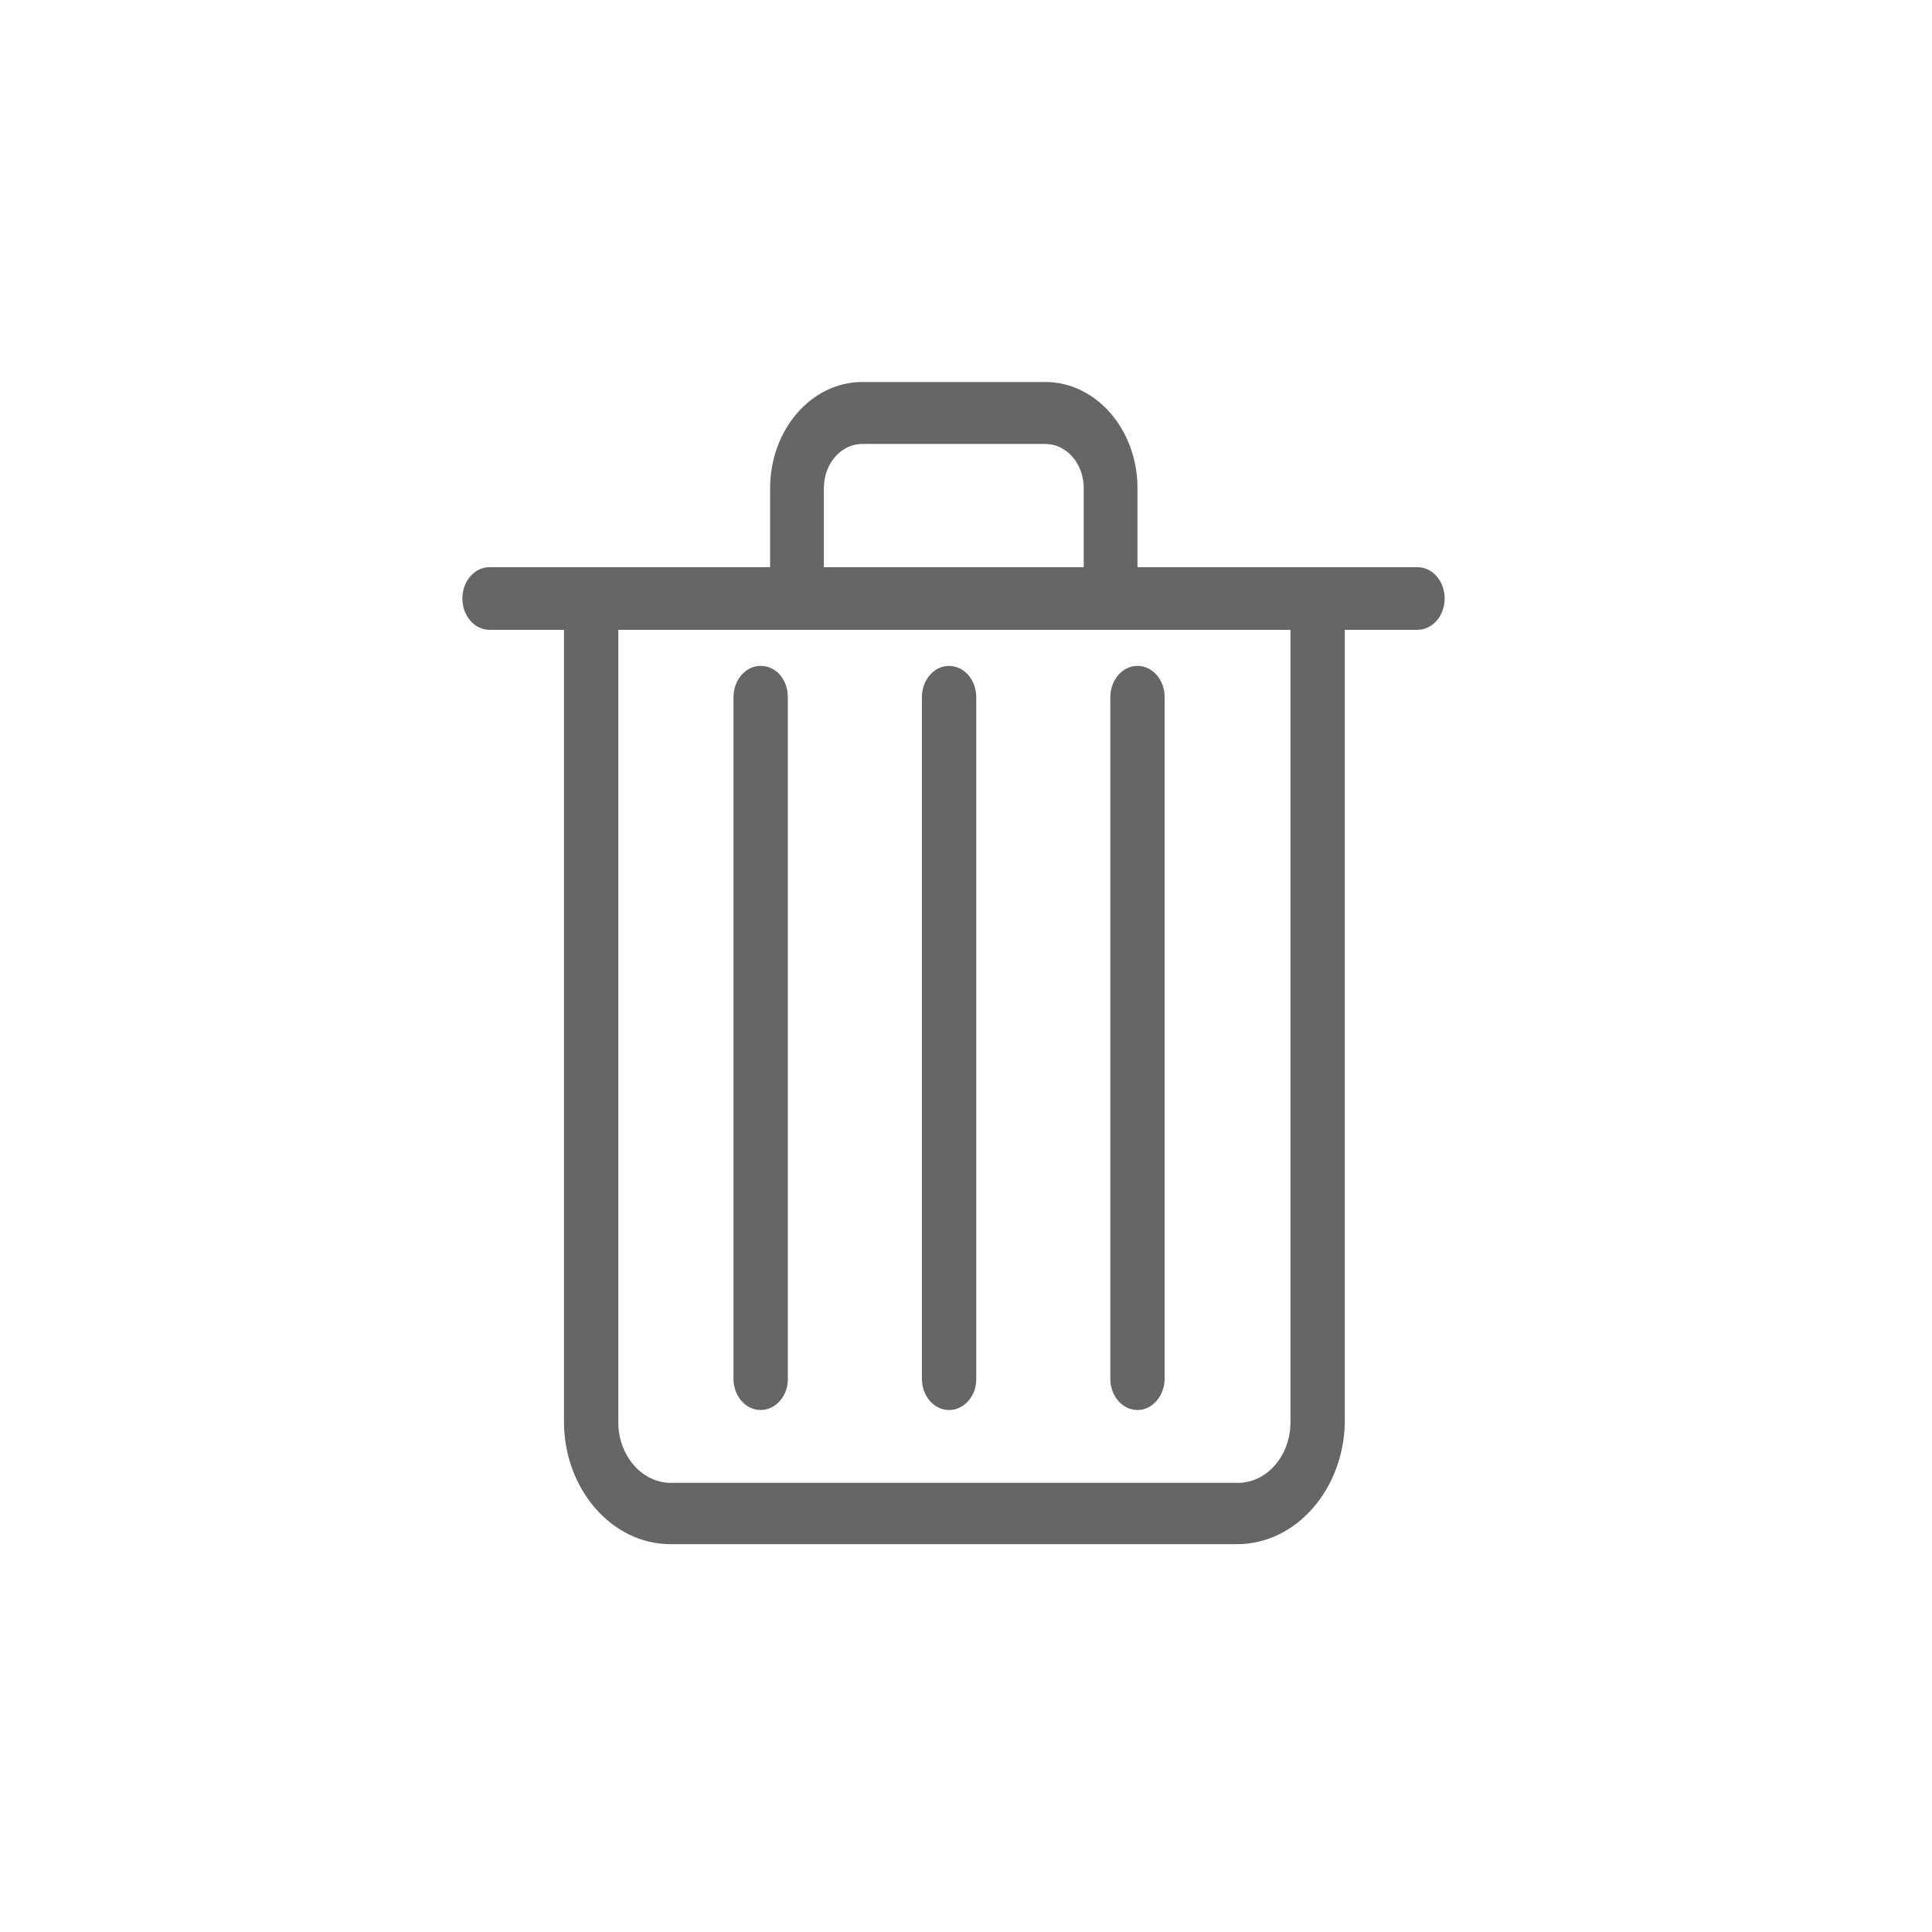 <?xml version="1.0" encoding="UTF-8" standalone="no"?>
<svg
   class="svg-icon"
   style="width: 1em;height: 1em;vertical-align: middle;fill: currentColor;overflow: hidden;"
   viewBox="0 0 1024 1024"
   version="1.1"
   id="svg3106"
   sodipodi:docname="trash.svg"
   inkscape:version="1.2.2 (732a01da63, 2022-12-09)"
   xmlns:inkscape="http://www.inkscape.org/namespaces/inkscape"
   xmlns:sodipodi="http://sodipodi.sourceforge.net/DTD/sodipodi-0.dtd"
   xmlns="http://www.w3.org/2000/svg"
   xmlns:svg="http://www.w3.org/2000/svg">
  <defs
     id="defs3110" />
  <sodipodi:namedview
     id="namedview3108"
     pagecolor="#ffffff"
     bordercolor="#000000"
     borderopacity="0.25"
     inkscape:showpageshadow="2"
     inkscape:pageopacity="0.0"
     inkscape:pagecheckerboard="0"
     inkscape:deskcolor="#d1d1d1"
     showgrid="false"
     inkscape:zoom="1.1123047"
     inkscape:cx="512"
     inkscape:cy="512"
     inkscape:window-width="2560"
     inkscape:window-height="1368"
     inkscape:window-x="-8"
     inkscape:window-y="-8"
     inkscape:window-maximized="1"
     inkscape:current-layer="svg3106" />
  <path
     d="M 655.801,818.428 H 355.268 c -30.992,0 -56.35,-29.228 -56.35,-64.952 V 331.288 c 0,-9.021 6.261,-16.599 14.401,-16.599 7.826,0 14.401,7.217 14.401,16.599 v 422.549 c 0,17.681 12.522,32.115 27.862,32.115 h 300.533 c 15.34,0 27.862,-14.434 27.862,-32.115 V 331.288 c 0,-9.021 6.261,-16.599 14.401,-16.599 7.826,0 14.401,7.217 14.401,16.599 v 422.549 c -0.626,35.724 -25.984,64.591 -56.976,64.591 z M 602.895,300.977 h -28.488 v -42.219 c 0,-12.99 -9.079,-23.455 -20.349,-23.455 h -97.047 c -11.27,0 -20.349,10.464 -20.349,23.455 v 42.219 h -28.488 v -42.219 c 0,-31.033 21.914,-56.292 48.837,-56.292 h 97.047 c 26.923,0 48.837,25.259 48.837,56.292 z"
     fill="#666666"
     id="path3102"
     style="stroke-width:0.656" />
  <path
     d="M 751.283,333.814 H 259.473 c -7.826,0 -14.401,-7.217 -14.401,-16.599 0,-9.021 6.261,-16.599 14.401,-16.599 h 491.81 c 7.826,0 14.401,7.217 14.401,16.599 0,9.382 -6.574,16.599 -14.401,16.599 z M 602.895,747.342 c -7.826,0 -14.401,-7.217 -14.401,-16.599 V 369.538 c 0,-9.021 6.261,-16.599 14.401,-16.599 7.826,0 14.401,7.217 14.401,16.599 v 361.566 c -0.313,9.021 -6.574,16.238 -14.401,16.238 z m -99.865,0 c -7.826,0 -14.401,-7.217 -14.401,-16.599 V 369.538 c 0,-9.021 6.261,-16.599 14.401,-16.599 7.826,0 14.401,7.217 14.401,16.599 v 361.566 c 0,9.021 -6.574,16.238 -14.401,16.238 z m -99.865,0 c -7.826,0 -14.401,-7.217 -14.401,-16.599 V 369.538 c 0,-9.021 6.261,-16.599 14.401,-16.599 8.139,0 14.401,7.217 14.401,16.599 v 361.566 c 0,9.021 -6.574,16.238 -14.401,16.238 z"
     fill="#666666"
     id="path3104"
     style="stroke-width:0.656" />
</svg>
